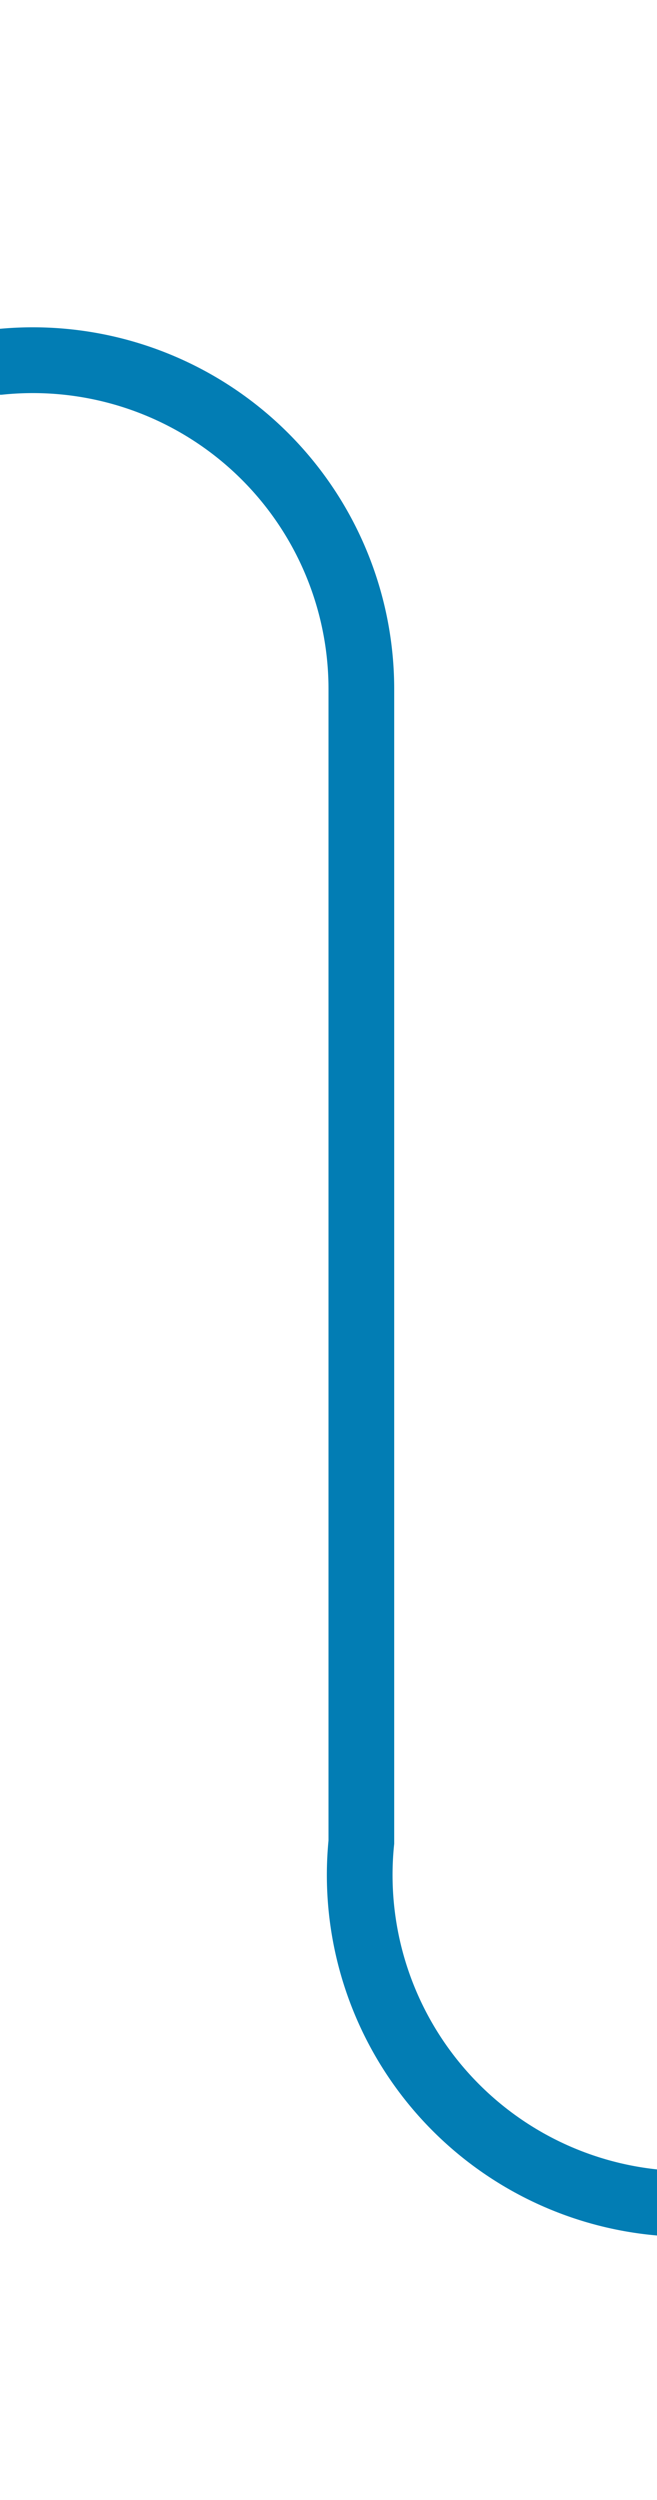 ﻿<?xml version="1.0" encoding="utf-8"?>
<svg version="1.1" xmlns:xlink="http://www.w3.org/1999/xlink" width="10px" height="38px" preserveAspectRatio="xMidYMin meet" viewBox="500 79  8 38" xmlns="http://www.w3.org/2000/svg">
  <path d="M 469 84.5  L 499 84.5  A 5 5 0 0 1 504.5 89.5 L 504.5 107  A 5 5 0 0 0 509.5 112.5 L 744 112.5  " stroke-width="1" stroke="#027db4" fill="none" />
  <path d="M 470 78.2  L 464 84.5  L 470 90.8  L 470 78.2  Z " fill-rule="nonzero" fill="#027db4" stroke="none" />
</svg>